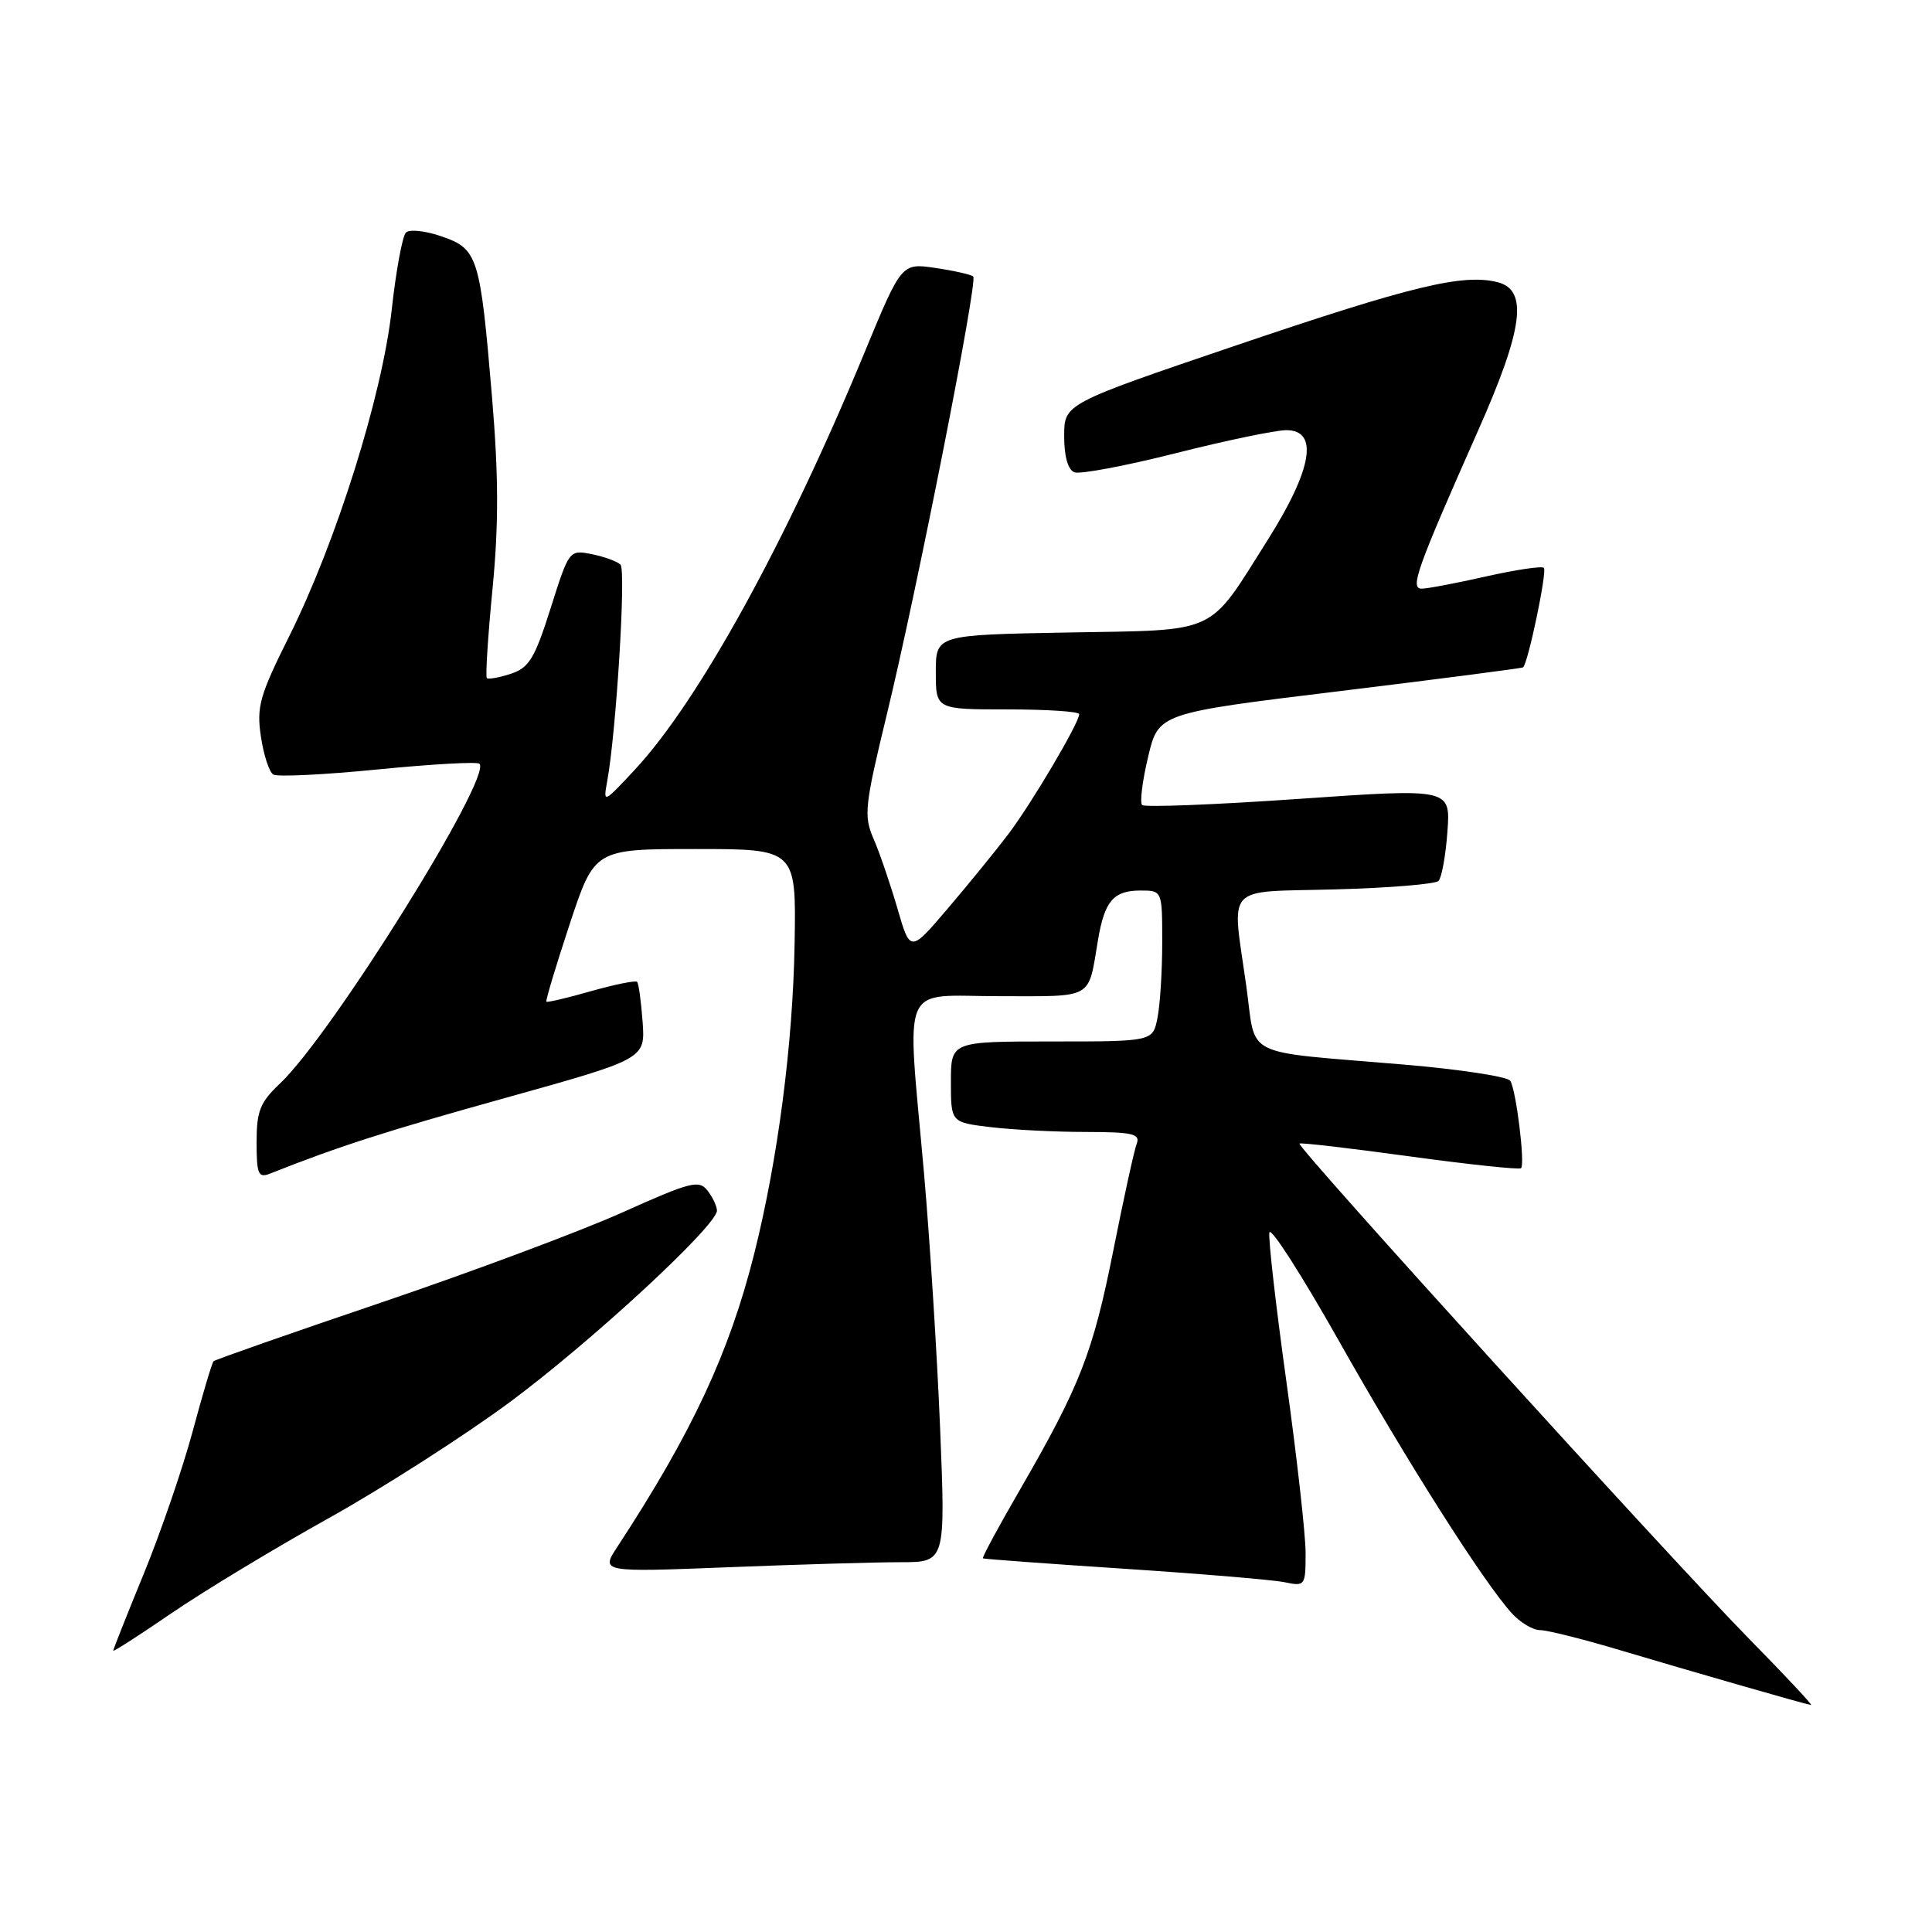 <?xml version="1.0" encoding="UTF-8" standalone="no"?>
<!DOCTYPE svg PUBLIC "-//W3C//DTD SVG 1.1//EN" "http://www.w3.org/Graphics/SVG/1.1/DTD/svg11.dtd" >
<svg xmlns="http://www.w3.org/2000/svg" xmlns:xlink="http://www.w3.org/1999/xlink" version="1.1" viewBox="0 0 256 256">
 <g >
 <path fill="currentColor"
d=" M 231.86 217.25 C 221.54 206.75 171.74 151.90 172.19 151.53 C 172.36 151.38 178.94 152.15 186.82 153.23 C 194.70 154.31 201.32 155.01 201.55 154.79 C 202.10 154.23 200.90 144.45 200.12 143.21 C 199.78 142.66 193.43 141.69 186.00 141.06 C 164.25 139.22 166.49 140.33 165.15 130.73 C 163.22 116.93 162.01 118.25 176.92 117.85 C 184.02 117.66 190.18 117.15 190.61 116.73 C 191.03 116.30 191.56 113.37 191.79 110.21 C 192.21 104.46 192.21 104.46 172.06 105.86 C 160.99 106.63 151.66 106.99 151.34 106.67 C 151.01 106.35 151.37 103.48 152.13 100.29 C 153.50 94.50 153.50 94.50 177.50 91.58 C 190.70 89.97 201.64 88.55 201.81 88.43 C 202.46 87.96 205.03 75.69 204.57 75.24 C 204.31 74.98 200.87 75.49 196.92 76.38 C 192.98 77.27 189.14 78.00 188.38 78.00 C 186.79 78.00 187.72 75.41 195.88 57.00 C 201.85 43.54 202.51 38.42 198.43 37.39 C 193.83 36.24 187.05 37.88 163.84 45.75 C 141.01 53.50 141.01 53.50 141.01 57.78 C 141.00 60.46 141.51 62.26 142.36 62.58 C 143.10 62.87 149.15 61.73 155.80 60.05 C 162.44 58.37 169.03 57.00 170.44 57.00 C 174.77 57.00 173.89 62.17 167.98 71.54 C 159.94 84.27 161.70 83.45 141.47 83.81 C 124.00 84.13 124.00 84.13 124.00 89.06 C 124.00 94.00 124.00 94.00 133.50 94.00 C 138.72 94.00 143.00 94.28 143.00 94.63 C 143.00 95.78 136.70 106.44 133.63 110.50 C 131.96 112.70 128.35 117.14 125.60 120.36 C 120.61 126.23 120.61 126.23 118.91 120.36 C 117.97 117.14 116.56 113.00 115.76 111.17 C 114.43 108.10 114.56 106.84 117.51 94.67 C 121.49 78.27 129.59 37.25 128.96 36.64 C 128.71 36.39 126.47 35.88 123.98 35.51 C 119.46 34.84 119.46 34.84 114.57 46.67 C 104.18 71.83 92.57 92.91 84.11 102.00 C 79.94 106.47 79.92 106.48 80.46 103.50 C 81.65 97.02 82.97 75.57 82.22 74.82 C 81.79 74.39 80.08 73.77 78.42 73.43 C 75.43 72.84 75.40 72.87 72.96 80.60 C 70.85 87.26 70.10 88.49 67.69 89.28 C 66.14 89.79 64.71 90.04 64.51 89.85 C 64.31 89.65 64.65 84.33 65.26 78.04 C 66.09 69.48 66.07 63.06 65.19 52.55 C 63.62 33.94 63.32 32.98 58.51 31.32 C 56.37 30.58 54.25 30.35 53.79 30.81 C 53.32 31.28 52.47 35.89 51.90 41.08 C 50.63 52.47 44.55 71.82 38.31 84.33 C 34.40 92.16 33.98 93.66 34.57 97.59 C 34.93 100.03 35.67 102.30 36.21 102.63 C 36.74 102.96 42.99 102.66 50.10 101.95 C 57.20 101.25 63.24 100.91 63.53 101.20 C 65.26 102.93 43.96 137.09 37.11 143.56 C 34.46 146.06 34.00 147.21 34.00 151.35 C 34.00 155.58 34.23 156.12 35.75 155.52 C 44.94 151.88 51.06 149.91 67.00 145.47 C 85.50 140.31 85.50 140.31 85.15 135.41 C 84.95 132.71 84.63 130.32 84.42 130.10 C 84.21 129.89 81.47 130.44 78.33 131.33 C 75.19 132.23 72.52 132.85 72.40 132.73 C 72.27 132.60 73.66 128.00 75.47 122.50 C 78.78 112.50 78.78 112.50 92.14 112.50 C 105.50 112.50 105.50 112.50 105.29 125.00 C 105.07 138.31 103.07 153.66 99.94 166.11 C 96.64 179.26 91.69 189.85 81.83 204.92 C 79.59 208.33 79.59 208.33 96.46 207.67 C 105.73 207.30 116.01 207.00 119.30 207.00 C 125.29 207.00 125.29 207.00 124.57 189.25 C 124.17 179.49 123.21 164.30 122.44 155.50 C 120.14 129.51 119.08 132.00 132.43 132.00 C 145.08 132.00 144.14 132.54 145.50 124.50 C 146.37 119.38 147.56 118.00 151.12 118.00 C 154.00 118.00 154.00 118.00 154.00 124.87 C 154.00 128.66 153.72 133.16 153.37 134.88 C 152.75 138.00 152.75 138.00 139.38 138.00 C 126.00 138.00 126.00 138.00 126.00 143.36 C 126.00 148.72 126.00 148.72 131.25 149.35 C 134.14 149.70 139.81 149.99 143.86 149.99 C 150.08 150.00 151.12 150.24 150.62 151.55 C 150.29 152.40 148.90 158.76 147.52 165.69 C 144.82 179.25 143.12 183.61 135.14 197.41 C 132.30 202.31 130.10 206.39 130.24 206.49 C 130.38 206.58 138.82 207.20 149.00 207.87 C 159.18 208.54 168.74 209.34 170.25 209.66 C 172.92 210.22 173.00 210.11 173.00 205.79 C 173.00 203.34 171.85 193.11 170.45 183.04 C 169.05 172.98 168.04 164.10 168.20 163.31 C 168.37 162.52 172.51 168.99 177.42 177.69 C 186.40 193.62 196.54 209.59 200.31 213.75 C 201.43 214.99 203.12 216.00 204.06 216.00 C 205.01 216.00 209.76 217.19 214.64 218.65 C 223.89 221.41 239.15 225.80 239.98 225.93 C 240.24 225.97 236.59 222.06 231.86 217.25 Z  M 43.62 201.13 C 50.83 197.10 61.63 190.18 67.62 185.74 C 78.42 177.73 95.00 162.39 95.00 160.41 C 95.00 159.85 94.44 158.65 93.75 157.76 C 92.62 156.31 91.51 156.59 82.50 160.64 C 77.00 163.11 62.64 168.48 50.58 172.57 C 38.53 176.65 28.50 180.17 28.30 180.37 C 28.09 180.57 26.85 184.74 25.54 189.62 C 24.23 194.50 21.32 202.98 19.08 208.46 C 16.83 213.94 15.00 218.56 15.00 218.73 C 15.00 218.90 18.49 216.66 22.75 213.74 C 27.01 210.83 36.40 205.15 43.62 201.13 Z "/>
</g>
</svg>
